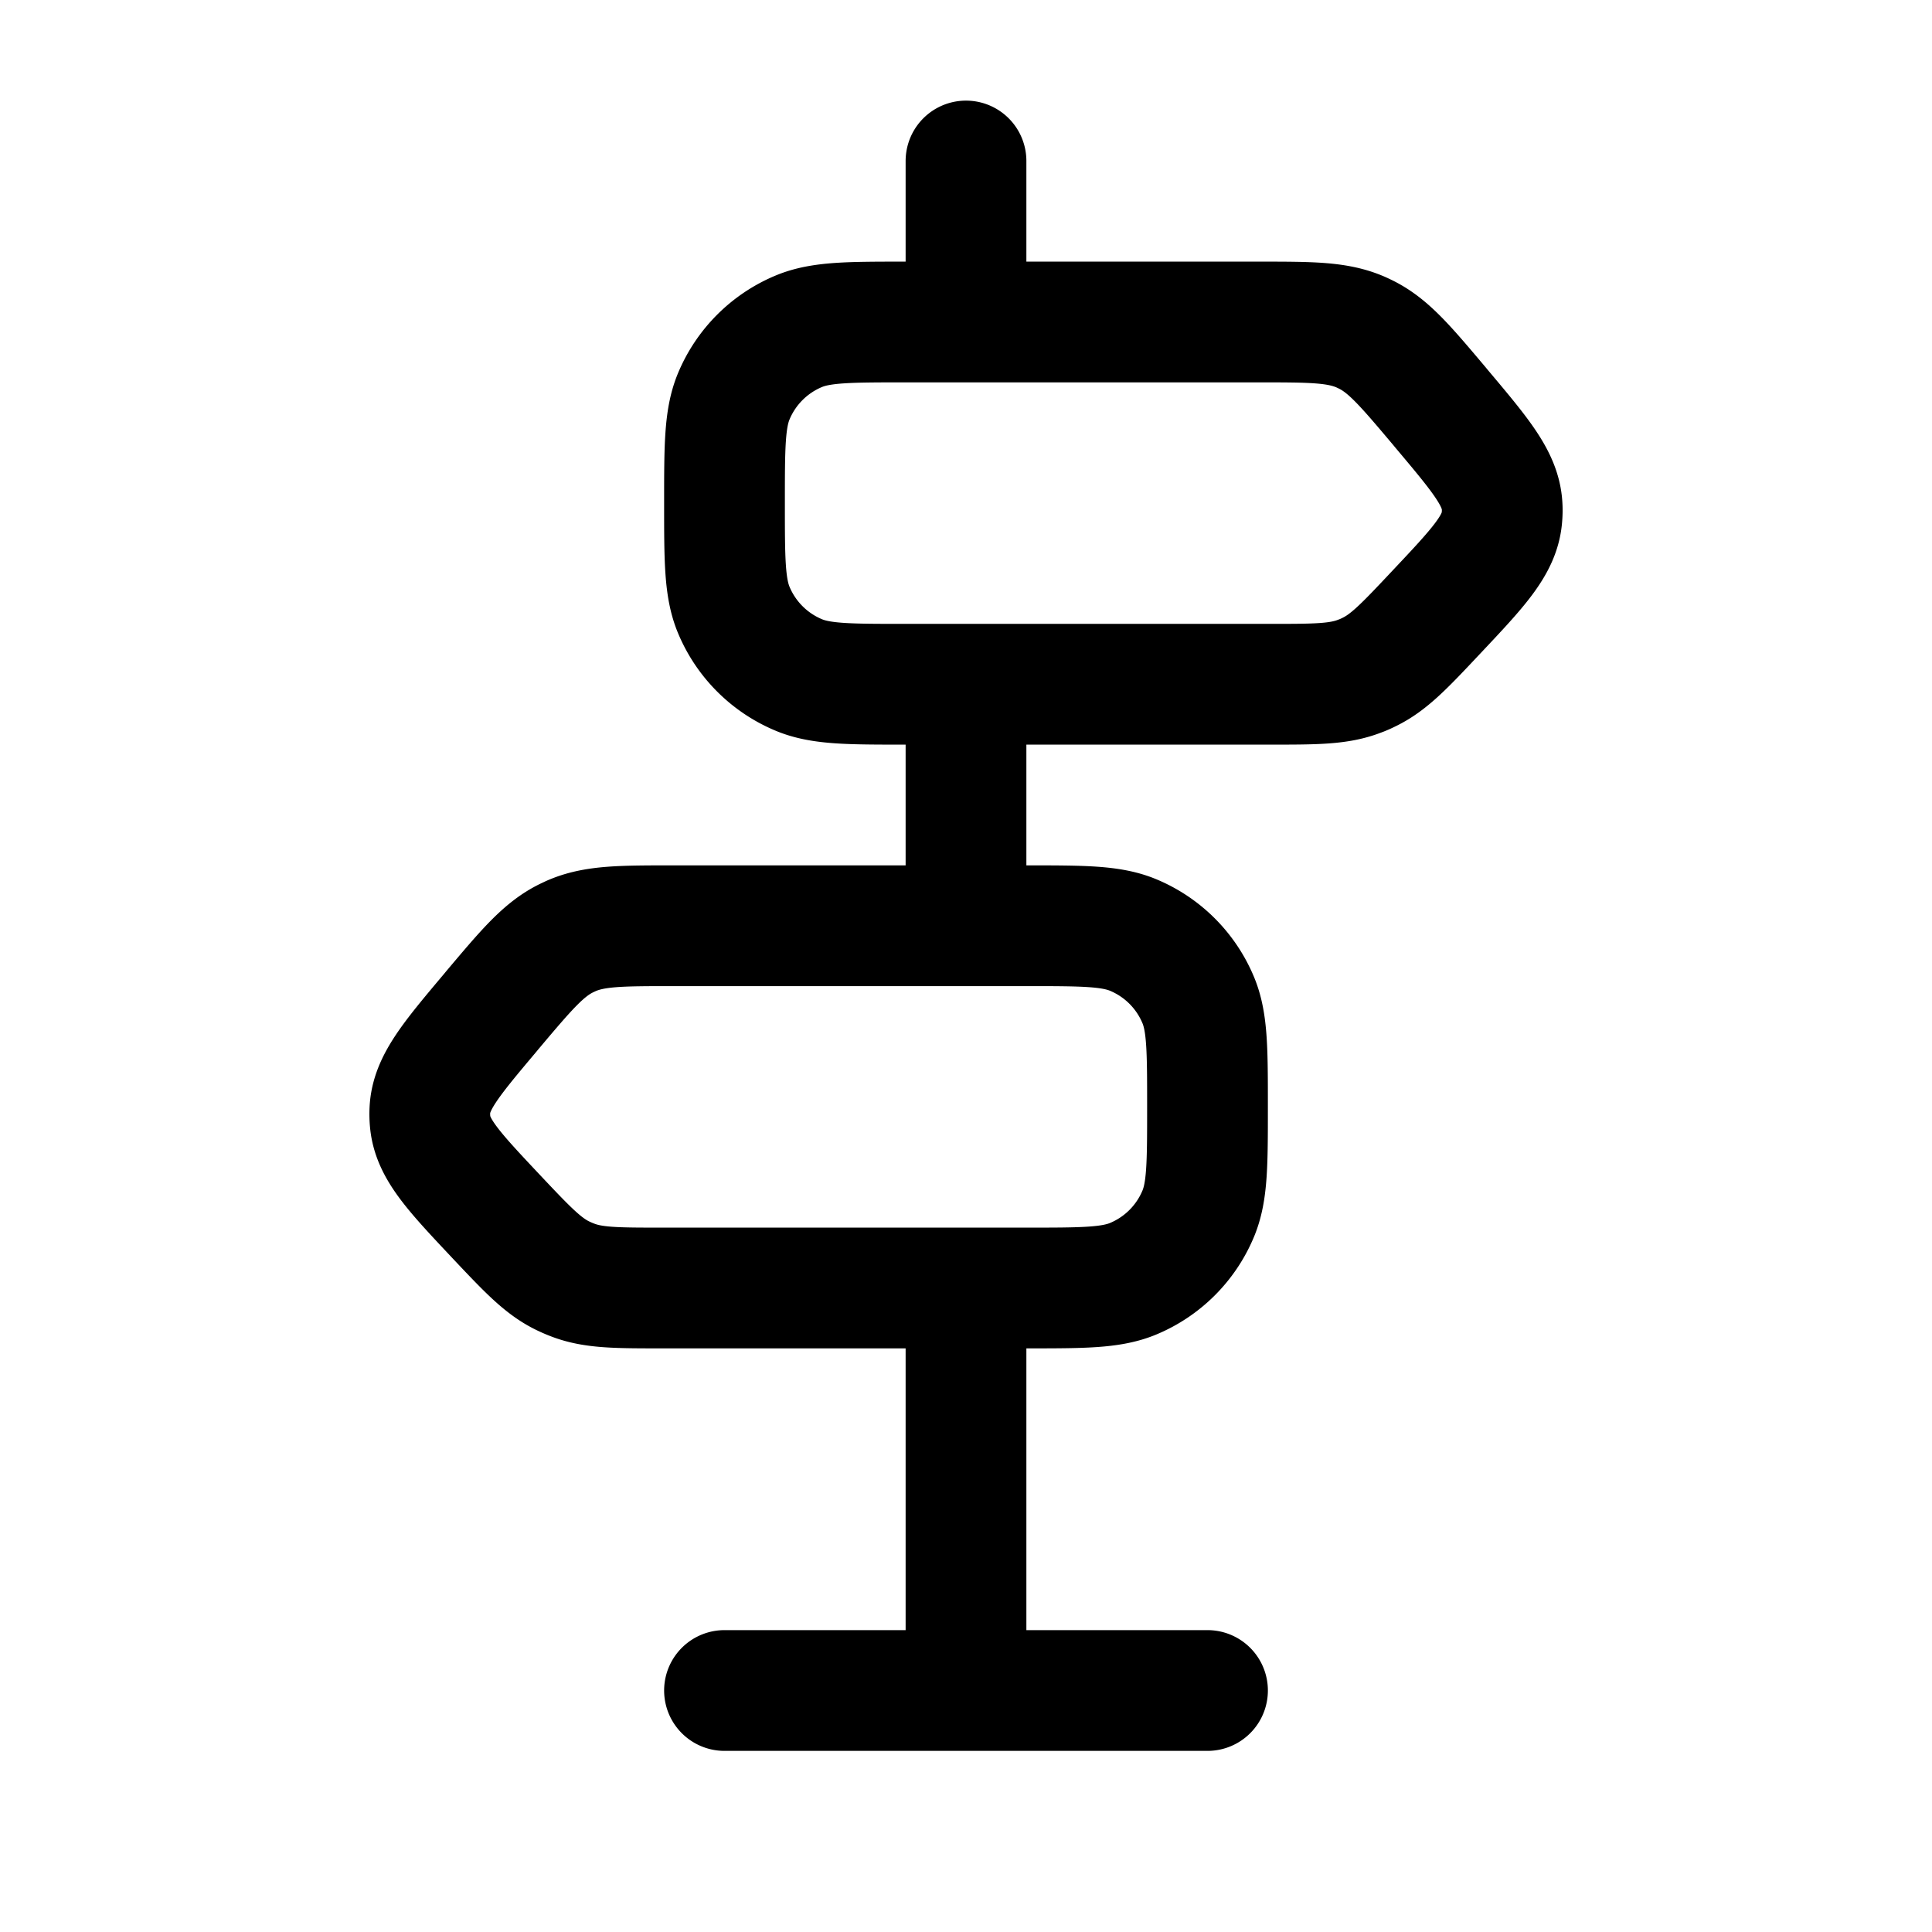 <svg xmlns="http://www.w3.org/2000/svg" width="24" height="24" fill="none">
    <path stroke="currentColor" stroke-linecap="round" stroke-linejoin="round" stroke-width="1.5" d="M9 21h6M12 2v2m0 4.5v3m0 4.5v5m.75-5H8.23c-.573 0-.86 0-1.118-.1a1.522 1.522 0 0 1-.116-.05c-.25-.12-.446-.328-.839-.745v0c-.519-.552-.779-.828-.813-1.164a1 1 0 0 1-.004-.15c.016-.338.26-.628.748-1.208l.033-.04c.422-.5.633-.751.918-.89l.053-.025c.29-.128.617-.128 1.272-.128h4.386c.699 0 1.048 0 1.324.114a1.5 1.5 0 0 1 .812.812c.114.276.114.625.114 1.324v0c0 .699 0 1.048-.114 1.324a1.5 1.5 0 0 1-.812.812c-.276.114-.625.114-1.324.114m-1.5-7.5h4.52c.573 0 .86 0 1.118-.1.04-.014.078-.031.116-.05.25-.12.446-.328.838-.745v0c.52-.552.78-.828.814-1.164.005-.05.007-.1.004-.15-.016-.338-.26-.628-.748-1.208l-.033-.04c-.422-.5-.633-.751-.918-.89a1.608 1.608 0 0 0-.053-.025C16.618 4 16.291 4 15.636 4H11.25c-.699 0-1.048 0-1.324.114a1.5 1.5 0 0 0-.812.812C9 5.202 9 5.551 9 6.25v0c0 .699 0 1.048.114 1.324a1.5 1.5 0 0 0 .812.812c.276.114.625.114 1.324.114"/>
</svg>